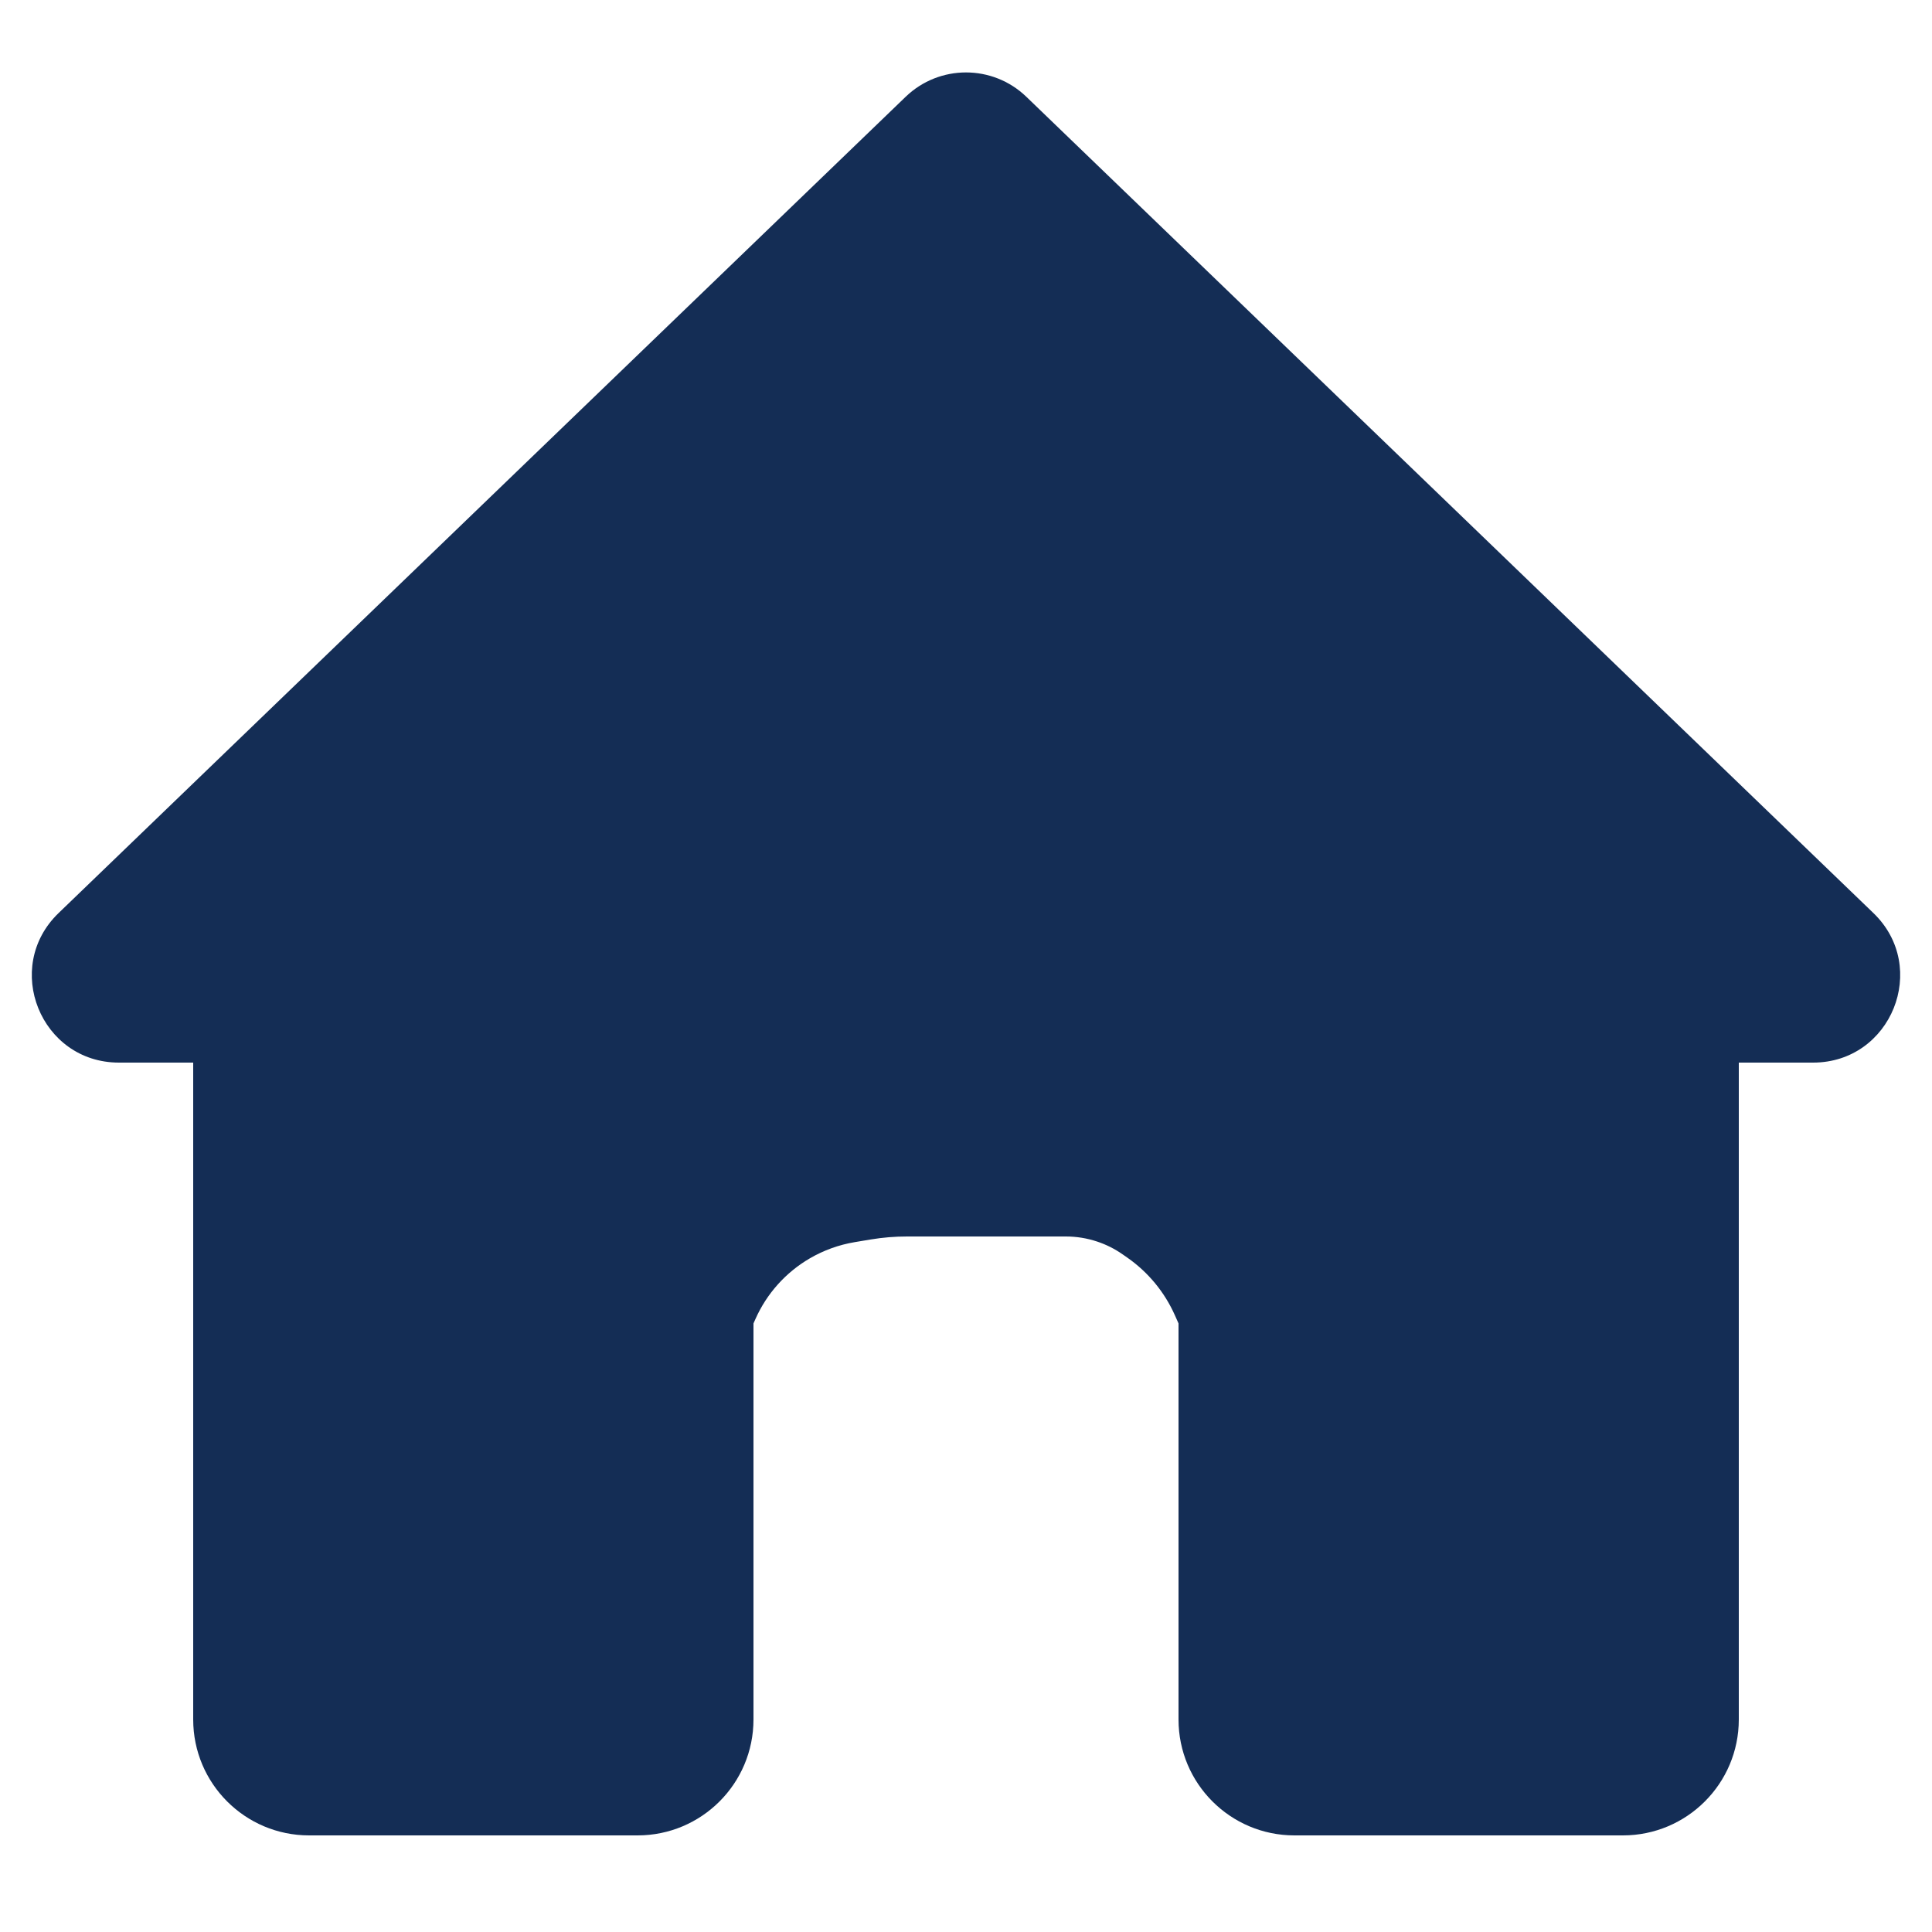 <svg width="100" height="100" viewBox="0 0 100 100" fill="none" xmlns="http://www.w3.org/2000/svg">
<g clip-path="url(#clip0_8_33)">
<path d="M10 55H39V89C39 92.314 36.314 95 33 95H16C12.686 95 10 92.314 10 89V55Z" fill="#142D55"/>
<path d="M61 55H90V89C90 92.314 87.314 95 84 95H67C63.686 95 61 92.314 61 89V55Z" fill="#142D55"/>
<path fill-rule="evenodd" clip-rule="evenodd" d="M90 51H10V69H38.8L39 68.5L39.101 68.274C39.685 66.958 40.669 65.86 41.913 65.134C42.632 64.715 43.421 64.43 44.242 64.293L45.068 64.155C45.688 64.052 46.316 64 46.945 64H55.166C55.718 64 56.267 64.089 56.791 64.264C57.261 64.42 57.706 64.644 58.112 64.929L58.36 65.102C59.433 65.853 60.281 66.883 60.813 68.08L61 68.5L61.185 69H90V51Z" fill="#142D55"/>
<path d="M46.877 5.009C48.62 3.329 51.38 3.329 53.123 5.009L96.968 47.26C99.883 50.069 97.894 55 93.845 55H6.155C2.106 55 0.117 50.069 3.032 47.26L46.877 5.009Z" fill="#142D55"/>
</g>
<defs>
<clipPath id="clip0_8_33">
<rect width="100" height="100" fill="white"/>
</clipPath>
</defs>
</svg>

